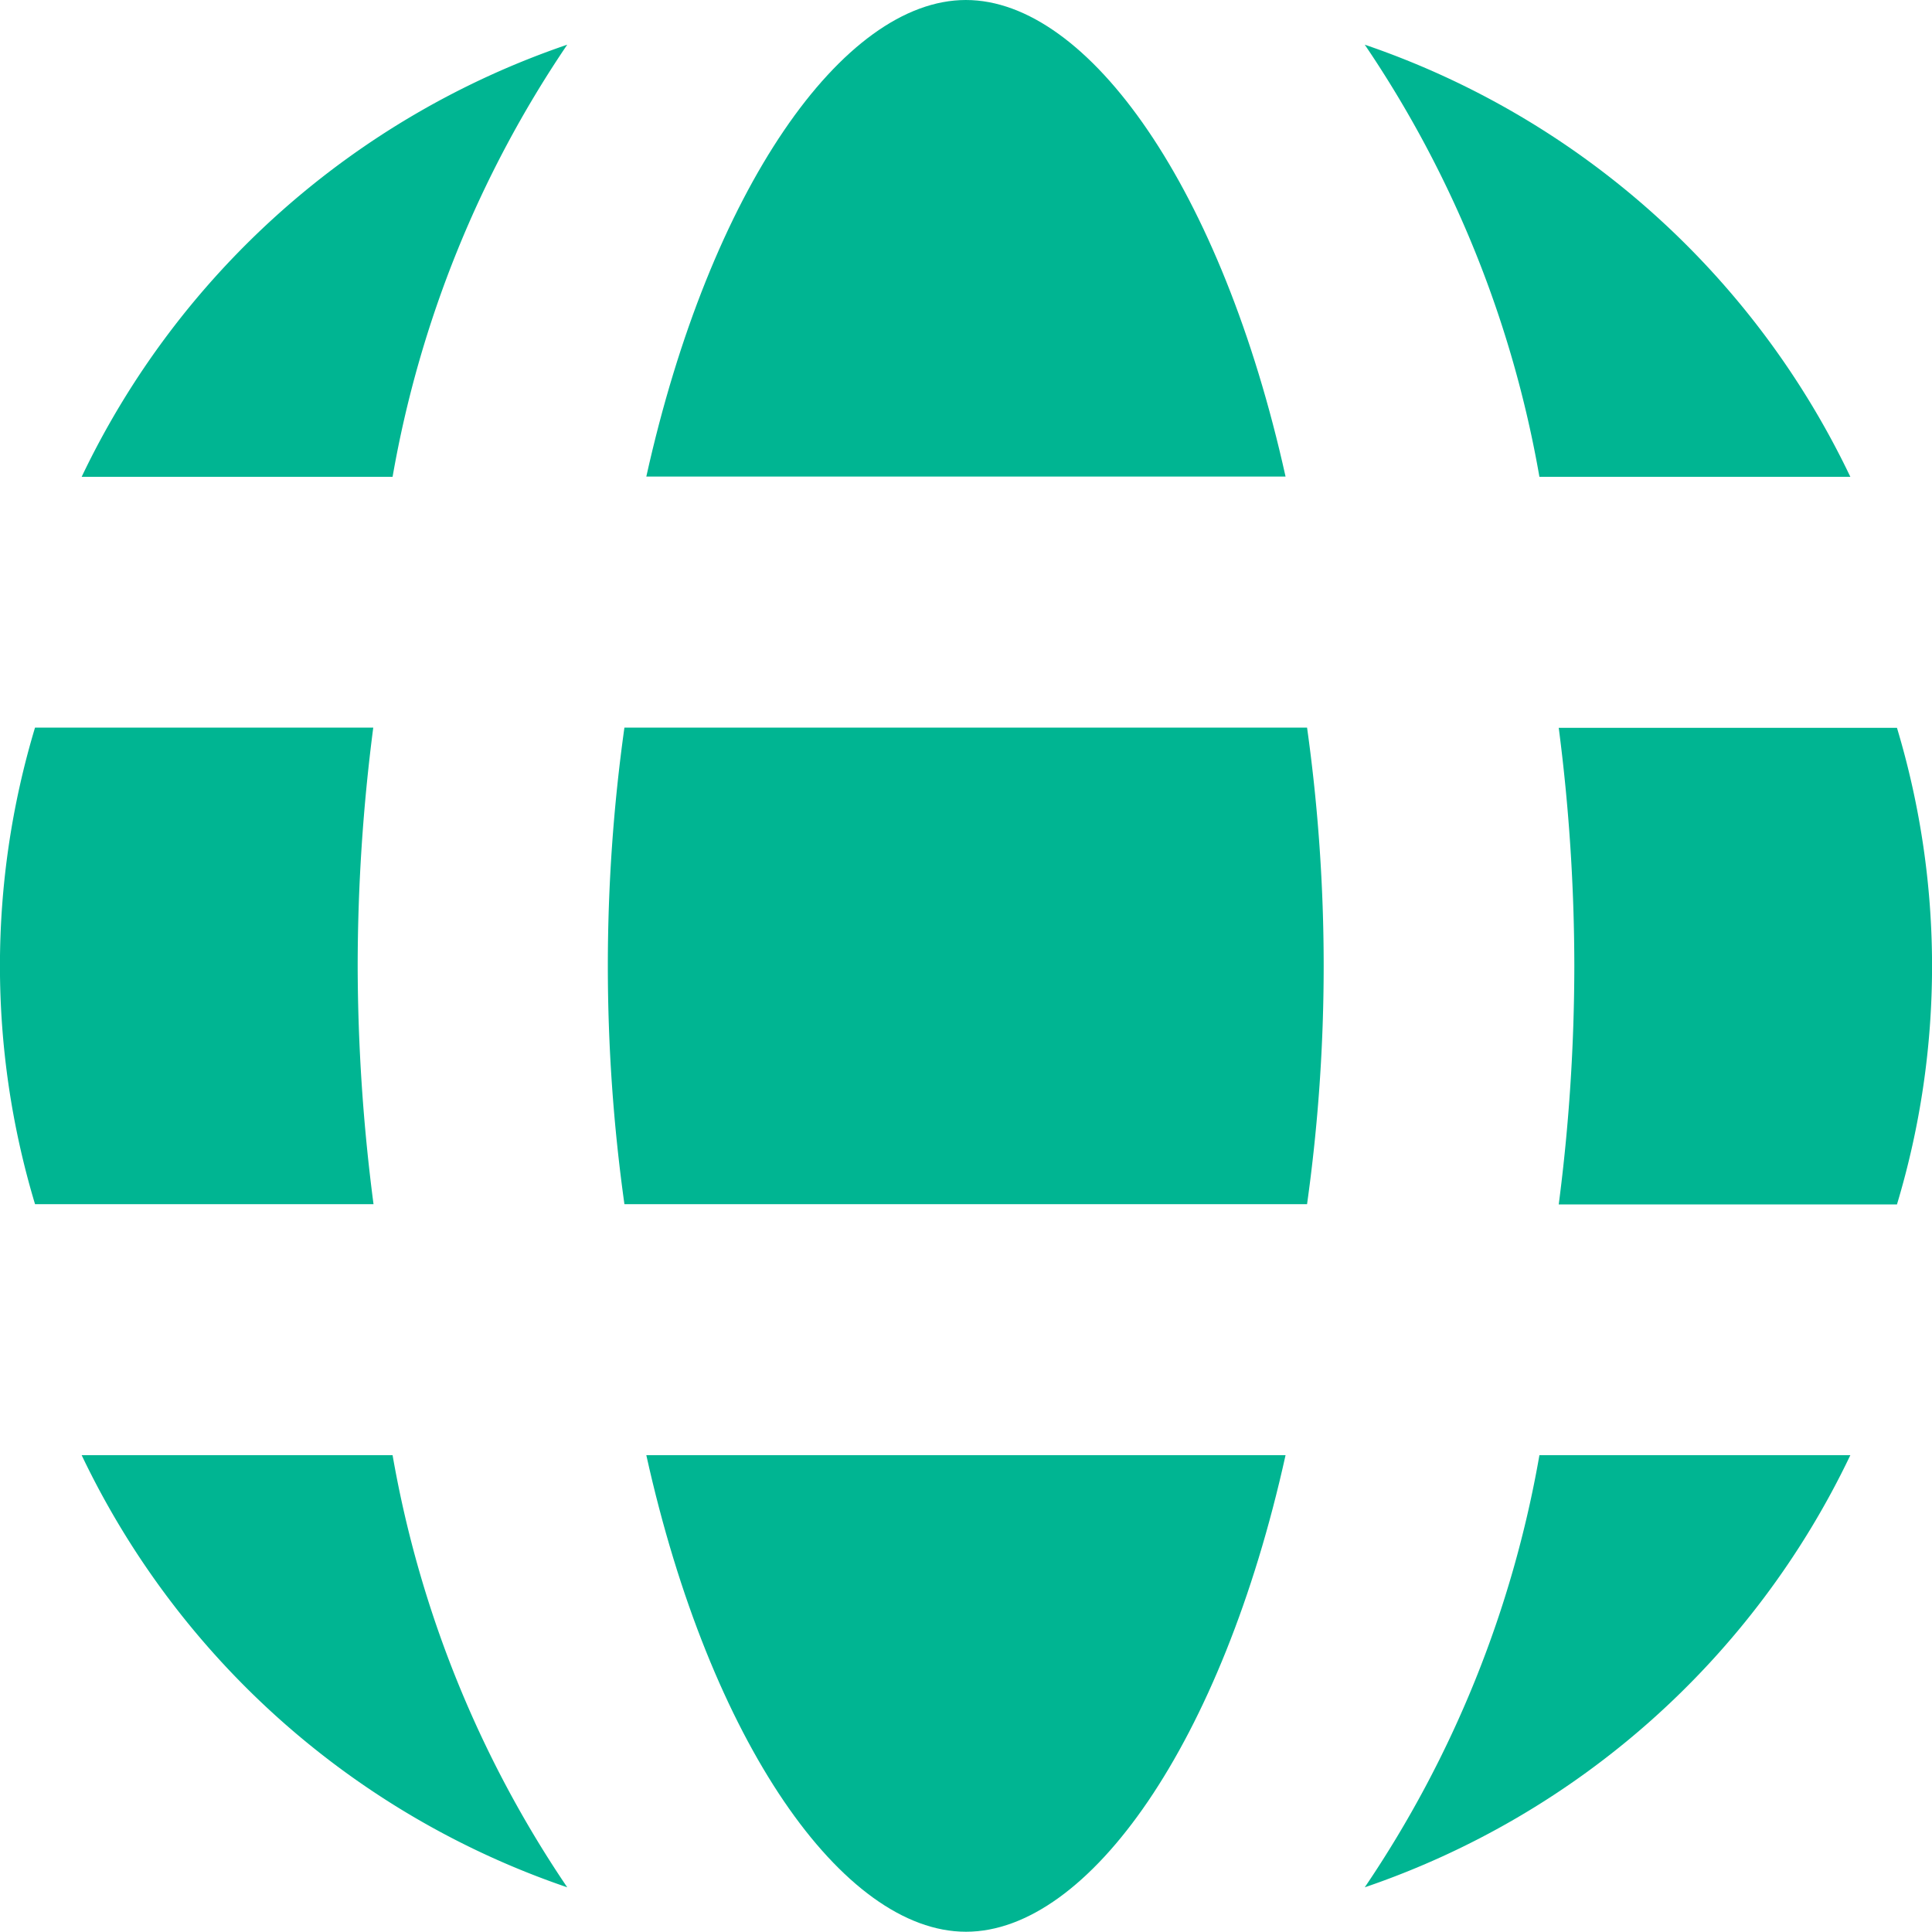 <svg xmlns="http://www.w3.org/2000/svg" width="15" height="15" viewBox="0 0 15 15"><defs><style>.a{fill:#00b592;}</style></defs><g transform="translate(-250 -193)"><path class="a" d="M252.777,201.994a14.454,14.454,0,0,1,.121-1.851h-2.626a6.418,6.418,0,0,0,0,3.7H252.9A14.453,14.453,0,0,1,252.777,201.994Z" transform="translate(0 -1.494)"/><path class="a" d="M265.648,201.994a14.456,14.456,0,0,1-.121,1.851h2.626a6.418,6.418,0,0,0,0-3.7h-2.626A14.456,14.456,0,0,1,265.648,201.994Z" transform="translate(-3.425 -1.494)"/><path class="a" d="M266.973,196.891a6.5,6.5,0,0,0-3.77-3.355,8.615,8.615,0,0,1,1.356,3.355Z" transform="translate(-2.607 -0.189)"/><path class="a" d="M250.979,207.286a6.5,6.5,0,0,0,3.77,3.355,8.614,8.614,0,0,1-1.356-3.355Z" transform="translate(-0.345 -2.988)"/><path class="a" d="M253.393,196.891a8.615,8.615,0,0,1,1.356-3.355,6.5,6.5,0,0,0-3.77,3.355Z" transform="translate(-0.345 -0.189)"/><path class="a" d="M261.133,207.286H256.17c.494,2.23,1.527,3.7,2.482,3.7S260.64,209.516,261.133,207.286Z" transform="translate(-1.152 -2.988)"/><path class="a" d="M264.559,207.286a8.615,8.615,0,0,1-1.356,3.355,6.5,6.5,0,0,0,3.77-3.355Z" transform="translate(-2.607 -2.988)"/><path class="a" d="M261.268,201.994a13.337,13.337,0,0,0-.129-1.851h-5.3a13.354,13.354,0,0,0,0,3.7h5.3A13.336,13.336,0,0,0,261.268,201.994Z" transform="translate(-0.991 -1.494)"/><path class="a" d="M256.17,196.7h4.963c-.494-2.23-1.527-3.7-2.482-3.7S256.664,194.473,256.17,196.7Z" transform="translate(-1.152)"/></g></svg>